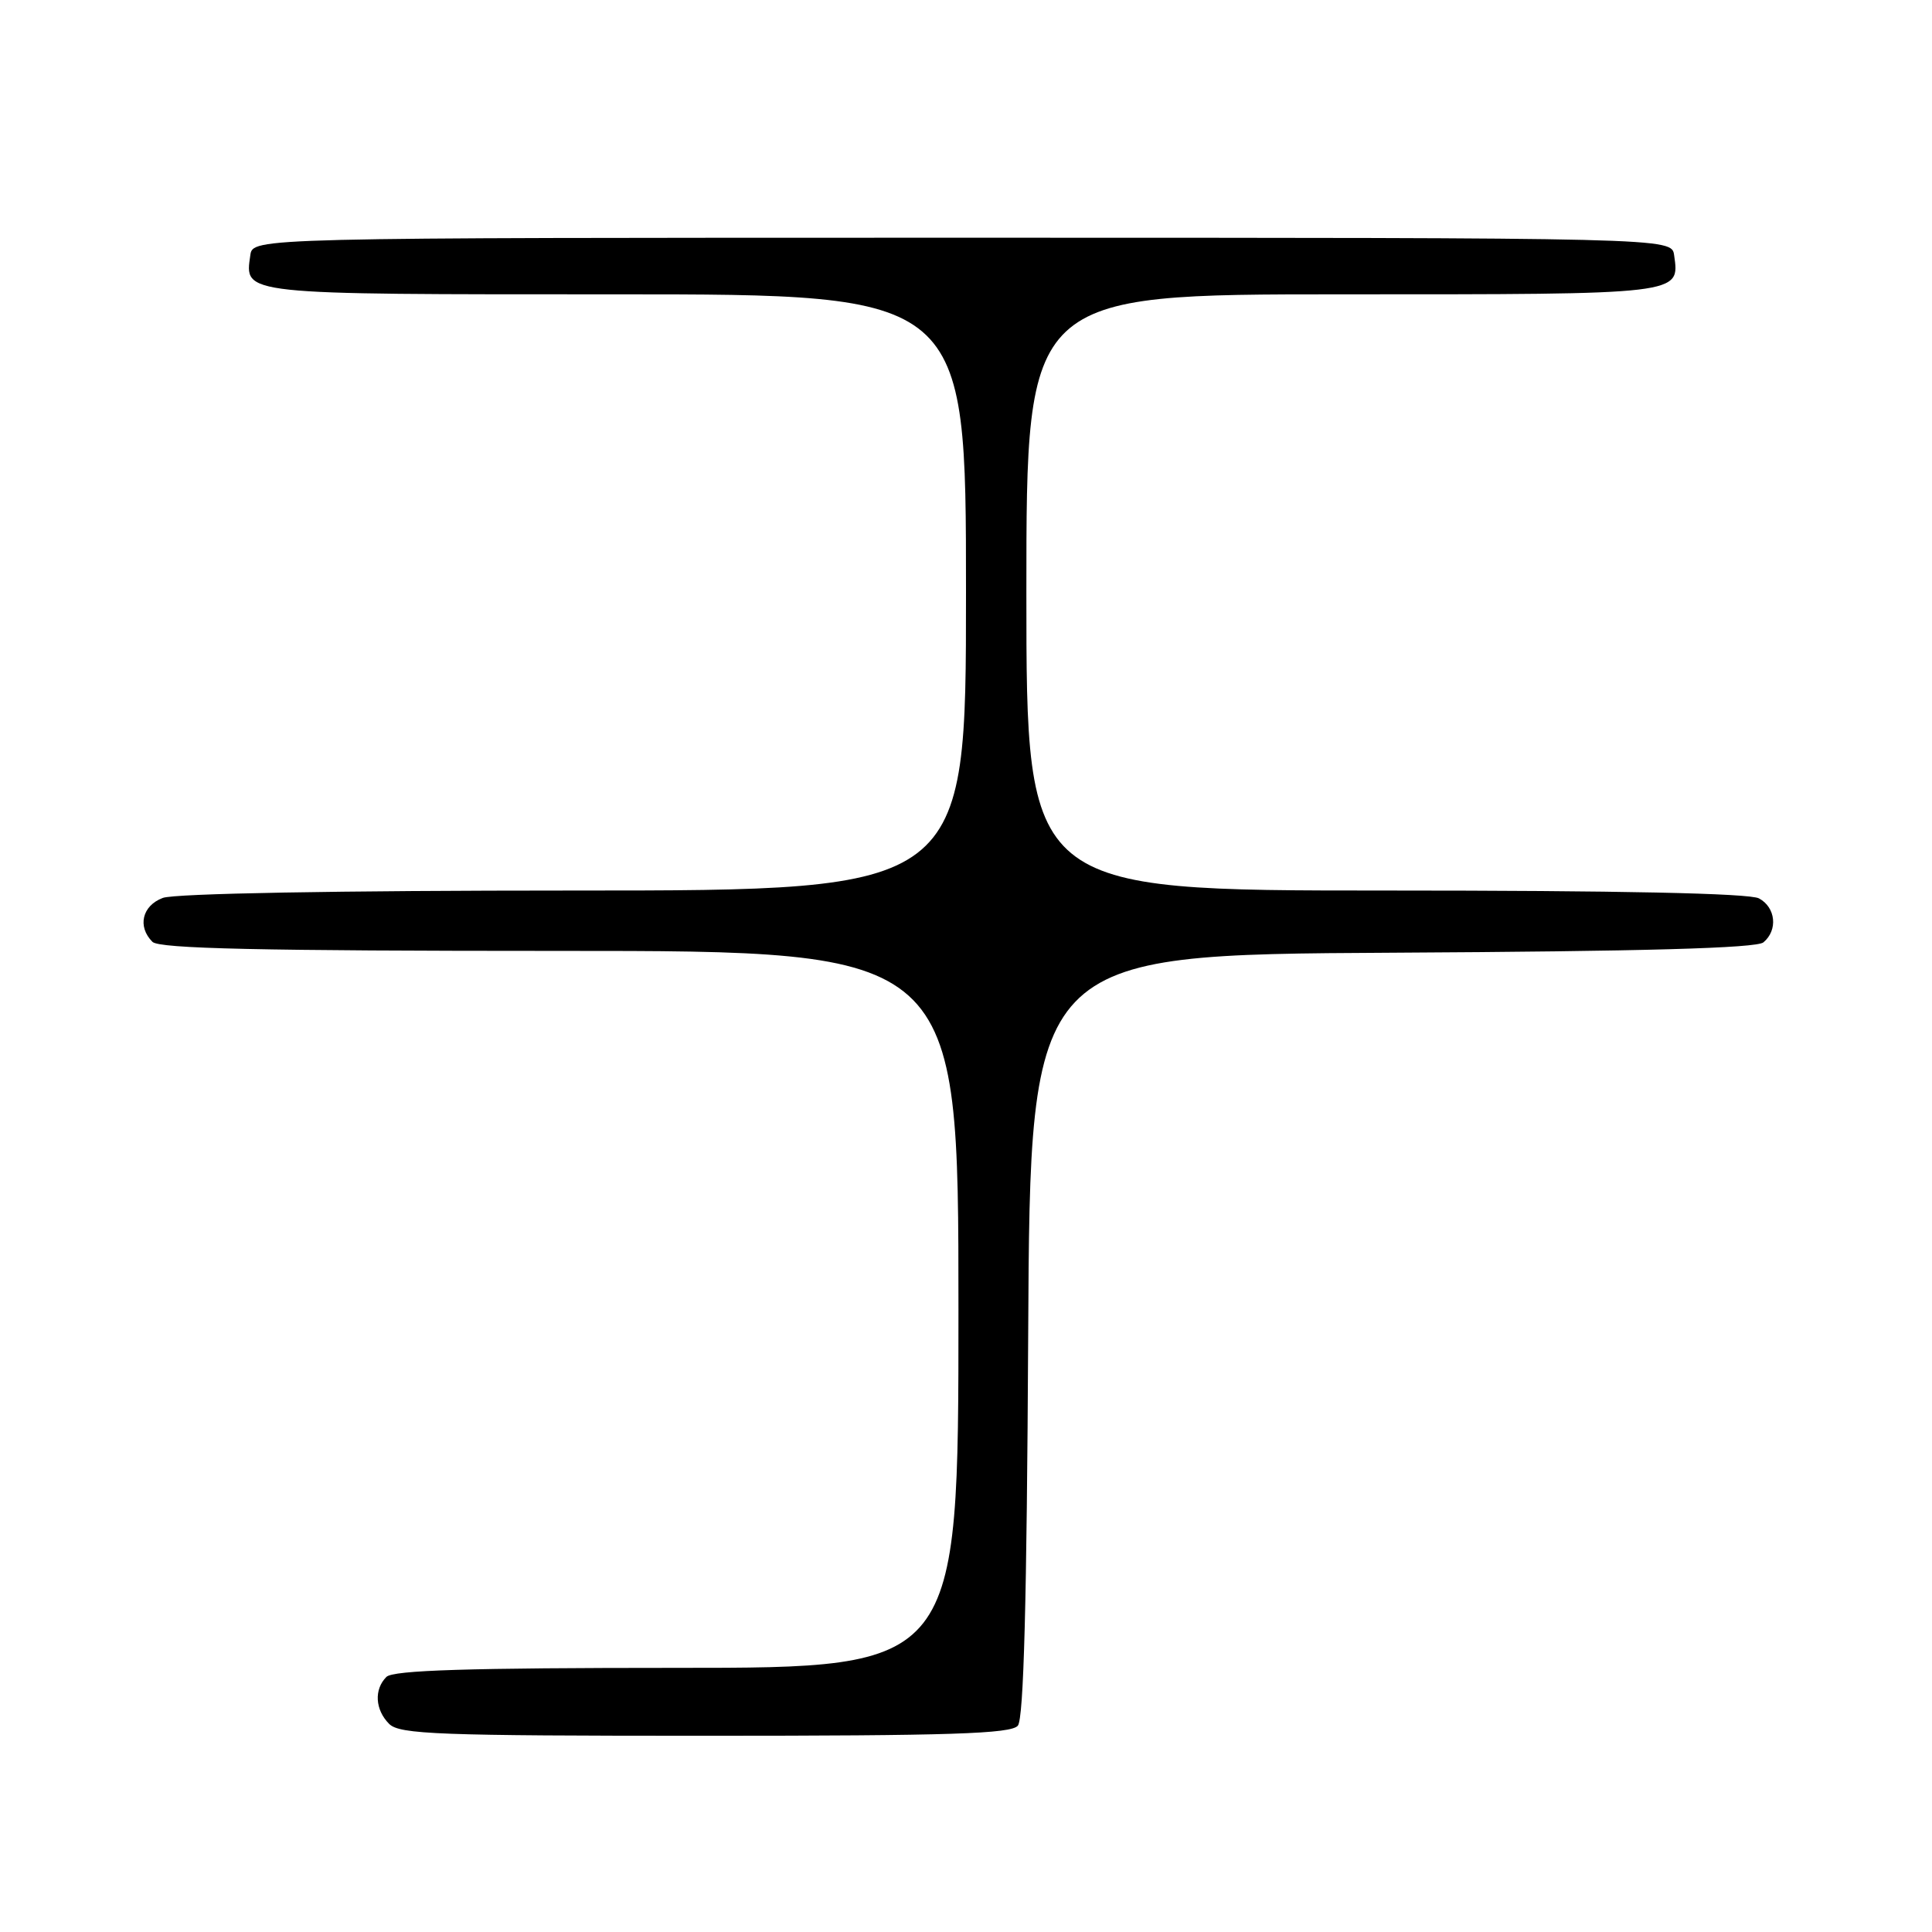 <?xml version="1.0" encoding="UTF-8" standalone="no"?>
<!DOCTYPE svg PUBLIC "-//W3C//DTD SVG 1.1//EN" "http://www.w3.org/Graphics/SVG/1.1/DTD/svg11.dtd" >
<svg xmlns="http://www.w3.org/2000/svg" xmlns:xlink="http://www.w3.org/1999/xlink" version="1.1" viewBox="0 0 256 256">
 <g >
 <path fill="currentColor"
d=" M 134.87 228.66 C 135.65 227.72 136.06 212.11 136.24 176.91 C 136.50 126.50 136.50 126.50 184.41 126.24 C 217.76 126.06 232.73 125.64 233.66 124.87 C 235.61 123.25 235.30 120.23 233.07 119.04 C 231.81 118.36 214.44 118.00 183.57 118.00 C 136.00 118.00 136.00 118.00 136.00 78.50 C 136.00 39.00 136.00 39.00 177.88 39.00 C 223.05 39.00 222.57 39.06 221.83 33.81 C 221.50 31.50 221.50 31.50 127.50 31.50 C 33.50 31.50 33.50 31.50 33.17 33.81 C 32.42 39.09 31.58 39.00 81.62 39.00 C 128.00 39.00 128.00 39.00 128.00 78.50 C 128.00 118.00 128.00 118.00 76.07 118.00 C 44.74 118.00 23.11 118.39 21.57 118.98 C 18.83 120.01 18.18 122.78 20.20 124.80 C 21.10 125.70 34.47 126.00 74.20 126.00 C 127.00 126.00 127.00 126.00 127.00 173.50 C 127.00 221.00 127.00 221.00 89.70 221.00 C 62.02 221.00 52.09 221.31 51.20 222.20 C 49.54 223.86 49.70 226.56 51.57 228.43 C 52.95 229.81 58.14 230.00 93.45 230.00 C 125.94 230.00 133.97 229.74 134.87 228.66 Z "/>
</g>
</svg>